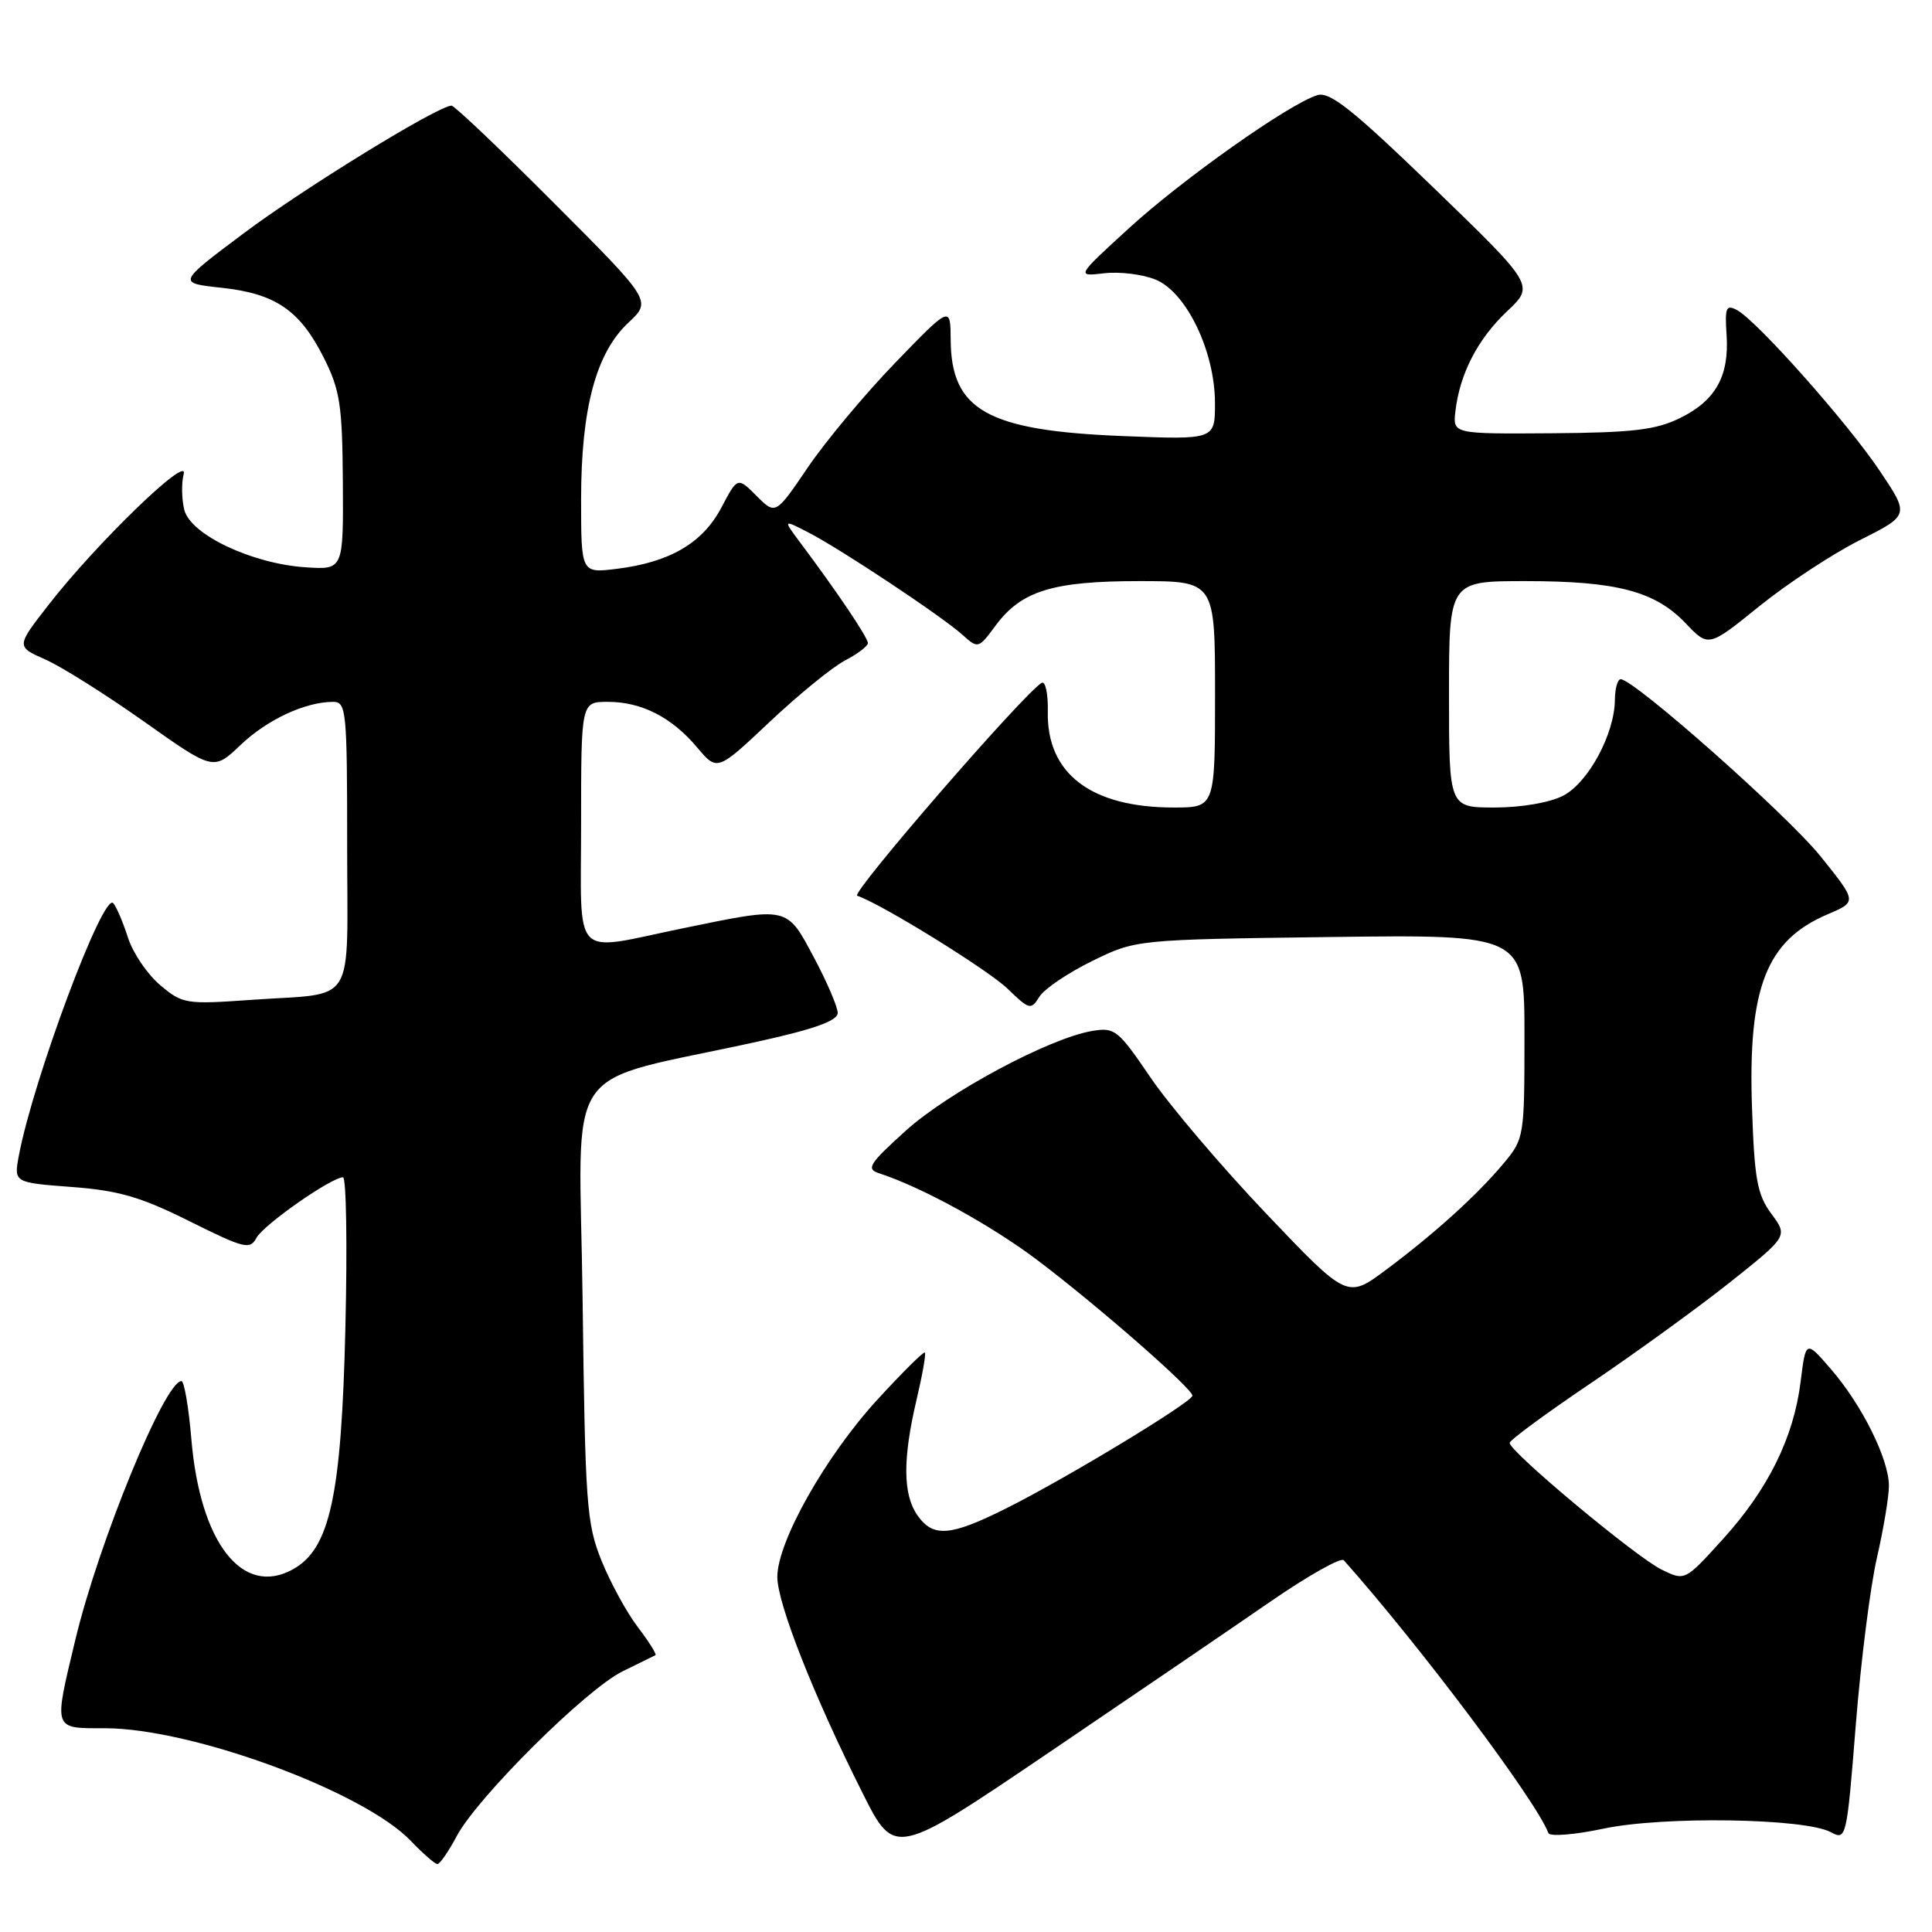 <?xml version="1.0" encoding="UTF-8" standalone="no"?>
<!DOCTYPE svg PUBLIC "-//W3C//DTD SVG 1.1//EN" "http://www.w3.org/Graphics/SVG/1.1/DTD/svg11.dtd" >
<svg xmlns="http://www.w3.org/2000/svg" xmlns:xlink="http://www.w3.org/1999/xlink" version="1.1" viewBox="0 0 256 256">
 <g >
 <path fill="currentColor"
d=" M 60.52 243.29 C 63.28 238.12 77.68 223.82 82.50 221.46 C 84.70 220.38 86.66 219.42 86.85 219.32 C 87.04 219.21 86.00 217.55 84.53 215.62 C 83.06 213.70 80.89 209.73 79.71 206.81 C 77.72 201.89 77.54 199.36 77.20 172.38 C 76.80 139.55 73.83 143.90 100.75 137.94 C 107.97 136.34 111.00 135.24 111.00 134.22 C 111.00 133.43 109.59 130.13 107.86 126.89 C 104.21 120.04 104.54 120.11 90.50 123.00 C 75.54 126.08 77.00 127.59 77.00 109.00 C 77.00 93.00 77.00 93.00 80.55 93.00 C 85.02 93.00 89.02 95.04 92.40 99.07 C 95.04 102.20 95.04 102.20 102.00 95.64 C 105.83 92.03 110.32 88.37 111.98 87.51 C 113.64 86.65 115.00 85.61 115.00 85.21 C 115.00 84.48 110.94 78.45 106.11 72.00 C 103.73 68.81 103.73 68.81 107.11 70.55 C 111.42 72.77 124.85 81.69 127.56 84.14 C 129.59 85.97 129.66 85.95 131.91 82.91 C 135.32 78.29 139.49 77.00 150.97 77.00 C 161.00 77.00 161.00 77.00 161.00 92.00 C 161.00 107.00 161.00 107.00 155.52 107.00 C 144.57 107.00 138.68 102.51 138.84 94.31 C 138.89 91.88 138.52 90.18 138.01 90.49 C 135.52 92.03 112.68 118.39 113.58 118.69 C 116.76 119.75 130.94 128.52 133.52 131.02 C 136.39 133.80 136.61 133.86 137.72 132.08 C 138.36 131.04 141.50 128.92 144.70 127.35 C 150.50 124.50 150.50 124.50 176.25 124.16 C 202.00 123.83 202.00 123.83 202.00 137.34 C 202.00 150.61 201.95 150.90 199.25 154.14 C 195.71 158.37 190.10 163.45 183.64 168.27 C 178.51 172.09 178.51 172.09 167.77 160.80 C 161.85 154.58 154.97 146.48 152.46 142.79 C 148.14 136.44 147.72 136.10 144.70 136.61 C 139.01 137.58 125.64 144.74 120.00 149.84 C 115.14 154.24 114.73 154.90 116.50 155.47 C 122.20 157.33 131.39 162.38 137.56 167.05 C 145.54 173.09 158.00 183.99 158.00 184.93 C 158.00 185.77 141.22 195.93 133.28 199.89 C 125.89 203.58 123.64 203.75 121.56 200.78 C 119.64 198.04 119.60 193.33 121.44 185.51 C 122.22 182.21 122.72 179.38 122.55 179.22 C 122.39 179.05 119.55 181.87 116.24 185.48 C 109.39 192.96 103.00 204.28 103.00 208.95 C 103.00 212.47 107.84 224.74 114.30 237.60 C 118.55 246.06 118.55 246.06 139.03 232.19 C 150.29 224.56 163.53 215.54 168.44 212.15 C 173.36 208.76 177.69 206.33 178.06 206.74 C 188.17 218.10 203.59 238.66 205.17 242.89 C 205.35 243.38 208.65 243.12 212.50 242.30 C 220.42 240.63 239.15 240.92 242.59 242.77 C 244.64 243.88 244.70 243.64 245.90 228.57 C 246.57 220.15 247.83 210.16 248.71 206.38 C 249.58 202.59 250.29 198.32 250.29 196.88 C 250.30 193.37 246.73 186.18 242.62 181.43 C 239.28 177.56 239.28 177.56 238.59 183.09 C 237.67 190.50 234.28 197.36 228.25 203.99 C 223.26 209.49 223.26 209.49 220.19 207.99 C 216.83 206.37 199.98 192.31 200.04 191.19 C 200.06 190.81 204.90 187.25 210.79 183.28 C 216.68 179.30 224.97 173.29 229.21 169.93 C 236.91 163.80 236.91 163.80 234.72 160.84 C 232.84 158.30 232.47 156.27 232.15 146.79 C 231.60 130.85 234.05 124.60 242.19 121.14 C 246.07 119.49 246.07 119.49 241.25 113.49 C 236.86 108.02 216.52 90.00 214.75 90.00 C 214.34 90.00 213.99 91.24 213.98 92.75 C 213.94 97.25 210.45 103.72 207.13 105.43 C 205.36 106.35 201.59 107.00 198.05 107.00 C 192.00 107.00 192.00 107.00 192.00 92.00 C 192.00 77.00 192.00 77.00 202.13 77.00 C 214.24 77.00 219.32 78.34 223.37 82.60 C 226.39 85.77 226.39 85.77 233.14 80.31 C 236.86 77.31 242.85 73.37 246.46 71.56 C 253.02 68.26 253.02 68.26 249.07 62.38 C 244.77 55.97 232.80 42.50 230.15 41.08 C 228.72 40.32 228.54 40.75 228.78 44.35 C 229.15 49.84 227.33 53.09 222.58 55.41 C 219.39 56.97 216.31 57.33 205.59 57.41 C 192.50 57.50 192.50 57.50 192.85 54.50 C 193.42 49.53 195.81 44.92 199.67 41.27 C 203.34 37.82 203.34 37.82 189.98 24.90 C 179.24 14.52 176.21 12.11 174.56 12.61 C 170.87 13.72 156.66 23.76 149.55 30.28 C 142.60 36.64 142.60 36.64 146.32 36.21 C 148.37 35.97 151.44 36.35 153.15 37.06 C 157.22 38.75 160.98 46.57 160.99 53.39 C 161.00 58.27 161.00 58.27 148.75 57.78 C 130.84 57.06 126.03 54.37 125.97 45.03 C 125.94 40.50 125.94 40.50 118.64 48.05 C 114.63 52.20 109.42 58.44 107.06 61.91 C 102.77 68.23 102.77 68.23 100.25 65.71 C 97.73 63.19 97.73 63.19 95.58 67.27 C 93.10 71.96 88.76 74.50 81.75 75.37 C 77.00 75.96 77.00 75.96 77.00 66.16 C 77.00 54.14 78.97 46.76 83.27 42.75 C 86.35 39.87 86.35 39.87 73.44 26.94 C 66.34 19.82 60.22 14.00 59.83 14.00 C 58.07 14.00 40.23 24.96 32.31 30.90 C 23.50 37.50 23.50 37.50 29.35 38.13 C 36.52 38.90 39.76 41.12 42.93 47.45 C 45.06 51.70 45.36 53.70 45.43 63.90 C 45.50 75.50 45.50 75.50 40.50 75.17 C 33.39 74.70 25.25 70.85 24.42 67.56 C 24.07 66.13 24.03 64.00 24.34 62.81 C 25.04 60.13 12.78 71.99 6.48 80.09 C 2.13 85.67 2.13 85.67 5.99 87.38 C 8.12 88.31 14.00 92.02 19.07 95.60 C 28.29 102.13 28.29 102.13 31.89 98.70 C 35.42 95.34 40.46 93.00 44.15 93.00 C 45.89 93.00 46.00 94.18 46.00 111.93 C 46.00 133.77 47.40 131.49 33.40 132.48 C 24.62 133.10 24.20 133.04 21.22 130.53 C 19.52 129.10 17.60 126.26 16.95 124.22 C 16.29 122.17 15.42 120.13 15.00 119.67 C 13.67 118.22 4.40 143.03 2.50 153.12 C 1.83 156.70 1.83 156.70 9.50 157.28 C 15.73 157.75 18.67 158.60 25.11 161.82 C 32.39 165.44 33.13 165.63 33.99 164.01 C 34.92 162.29 43.91 156.00 45.45 156.00 C 45.88 156.00 46.03 164.89 45.77 175.75 C 45.25 198.22 43.73 205.21 38.82 207.94 C 32.14 211.65 26.52 204.46 25.36 190.73 C 25.00 186.48 24.41 183.00 24.04 183.00 C 21.84 183.00 13.08 204.36 9.99 217.25 C 7.09 229.36 6.97 229.00 13.89 229.00 C 25.42 229.00 48.16 237.37 54.44 243.93 C 56.05 245.62 57.64 247.00 57.96 247.00 C 58.28 247.00 59.44 245.33 60.52 243.29 Z "/>
</g>
</svg>